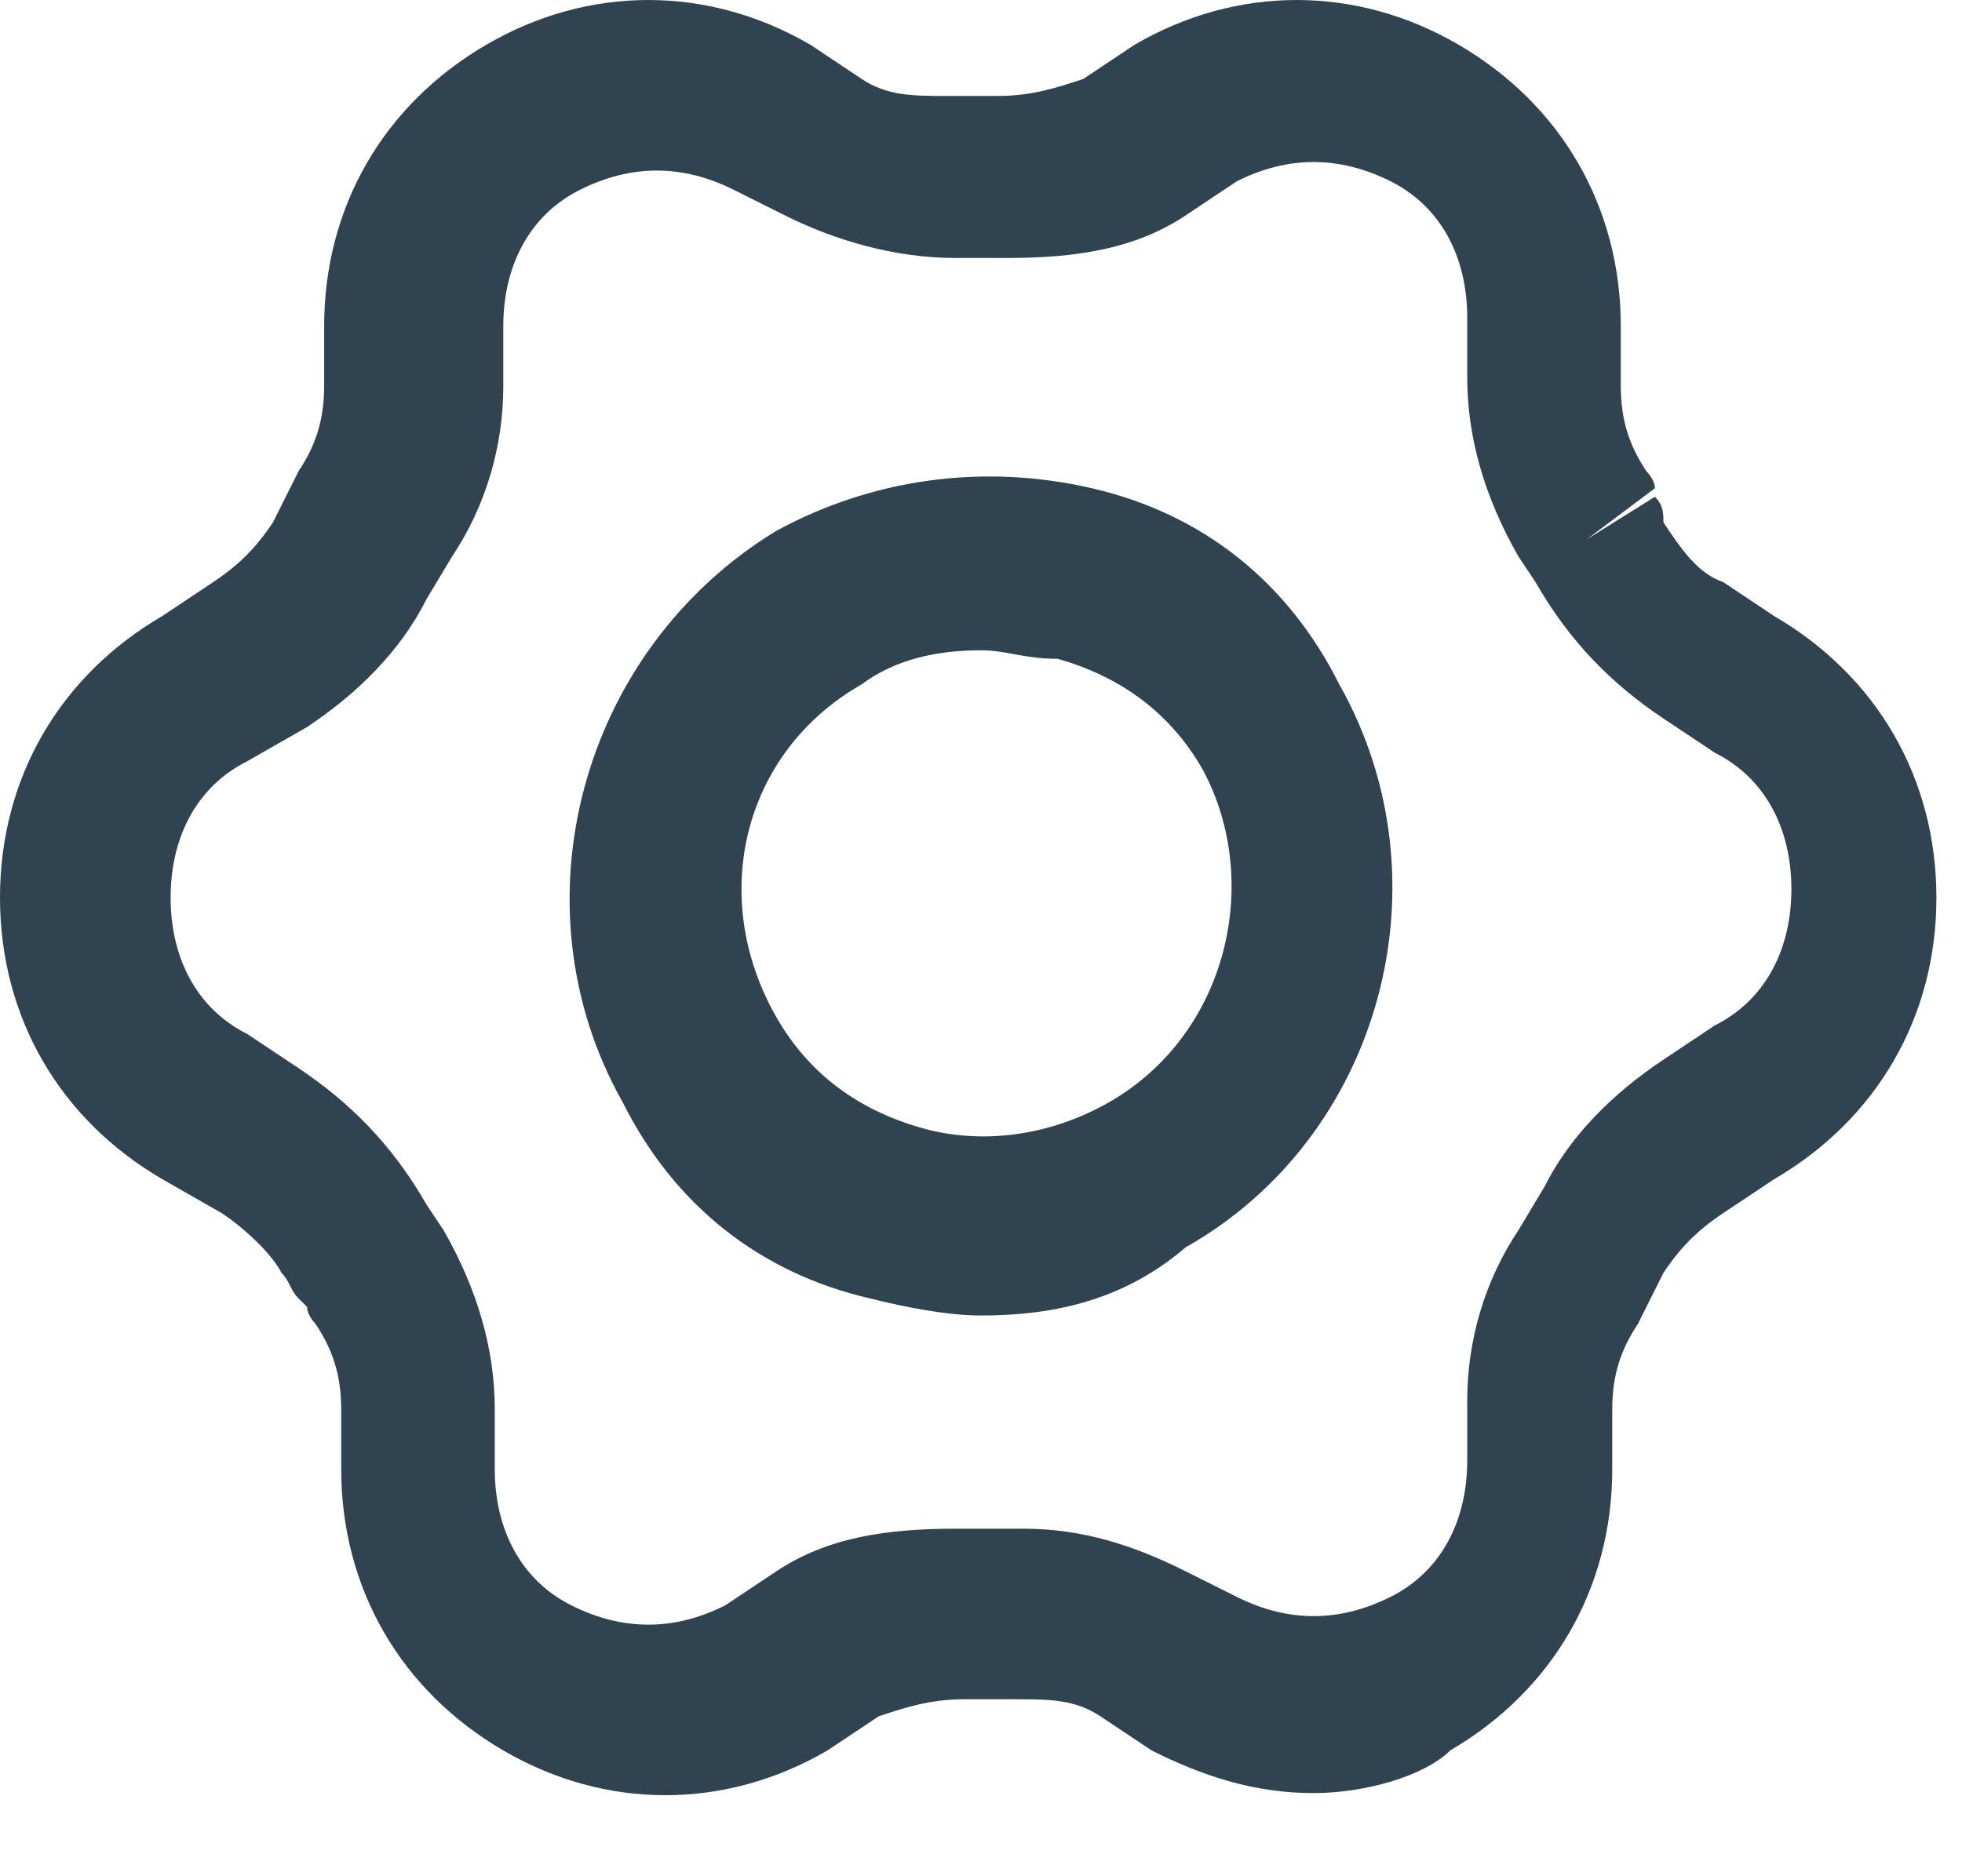 <svg fill="none" height="22" viewBox="0 0 23 22" width="23" xmlns="http://www.w3.org/2000/svg"><path d="m15.4 21.025c-.7 0-1.3-.2-1.9-.5l-.6-.4c-.3-.2-.6-.2-1-.2h-.6c-.4 0-.7.1-1 .2l-.6.4c-1.2.7-2.6.7-3.8 0s-1.9-1.9-1.9-3.3v-.7c0-.4-.1-.7-.3-1 0 0-.1-.1-.1-.2l-.1-.1c-.1-.1-.1-.2-.2-.3-.1-.2-.4-.5-.7-.7l-.7-.4c-1.2-.7-1.9-1.9-1.9-3.3s.7-2.6 1.9-3.3l.6-.4c.3-.2.5-.4.7-.7l.3-.6c.2-.3.3-.6.3-1v-.7c0-1.4.7-2.6 1.9-3.3s2.6-.7 3.8 0l.6.4c.3.2.6.2 1 .2h.6c.4 0 .7-.1 1-.2l.6-.4c1.2-.7 2.6-.7 3.8 0s1.9 1.9 1.9 3.3v.7c0 .4.1.7.3 1 0 0 .1.1.1.2l-.8.6.8-.5c.1.1.1.2.1.3.2.3.4.6.7.7l.6.4c1.2.7 1.9 1.9 1.9 3.3s-.7 2.6-1.9 3.3l-.6.4c-.3.2-.5.4-.7.7l-.3.6c-.2.3-.3.6-.3 1v.7c0 1.4-.7 2.6-1.9 3.3-.3.3-1 .5-1.6.5zm-3.4-3.1c.7 0 1.3.2 1.9.5l.6.3c.6.3 1.2.3 1.8 0s.9-.9.9-1.6v-.7c0-.7.2-1.4.6-2l.3-.5c.3-.6.8-1.1 1.4-1.5l.6-.4c.6-.3.9-.9.9-1.6 0-.7-.3-1.3-.9-1.6l-.6-.4c-.6-.4-1.1-.9-1.5-1.6l-.2-.3c-.4-.7-.6-1.4-.6-2.1v-.7c0-.7-.3-1.3-.9-1.6s-1.2-.3-1.8 0l-.6.4c-.6.4-1.3.5-2.1.5h-.6c-.7 0-1.4-.2-2-.5l-.6-.3c-.6-.3-1.2-.3-1.8 0s-.9.9-.9 1.6v.7c0 .7-.2 1.4-.6 2l-.3.5c-.3.6-.8 1.1-1.4 1.5l-.7.4c-.6.3-.9.9-.9 1.6s.3 1.3.9 1.6l.6.4c.6.4 1.1.9 1.5 1.6l.2.3c.4.7.6 1.4.6 2.1v.7c0 .7.3 1.3.9 1.6s1.2.3 1.8 0l.6-.4c.6-.4 1.3-.5 2.1-.5h.6zm-.5-2.5c-.4 0-.9-.1-1.3-.2-1.3-.3-2.3-1.1-2.9-2.3-1.3-2.3-.5-5.3 1.8-6.7 1.1-.6 2.4-.8 3.7-.5s2.3 1.1 2.9 2.3c1.3 2.3.5 5.3-1.8 6.6-.7.6-1.5.8-2.4.8zm0-7.8c-.5 0-1 .1-1.4.4-1.4.8-1.8 2.5-1 3.9.4.7 1 1.1 1.7 1.3s1.5.1 2.2-.3c1.4-.8 1.8-2.6 1.1-3.9-.4-.7-1-1.1-1.7-1.3-.4 0-.6-.1-.9-.1z" fill="#304351"/></svg>